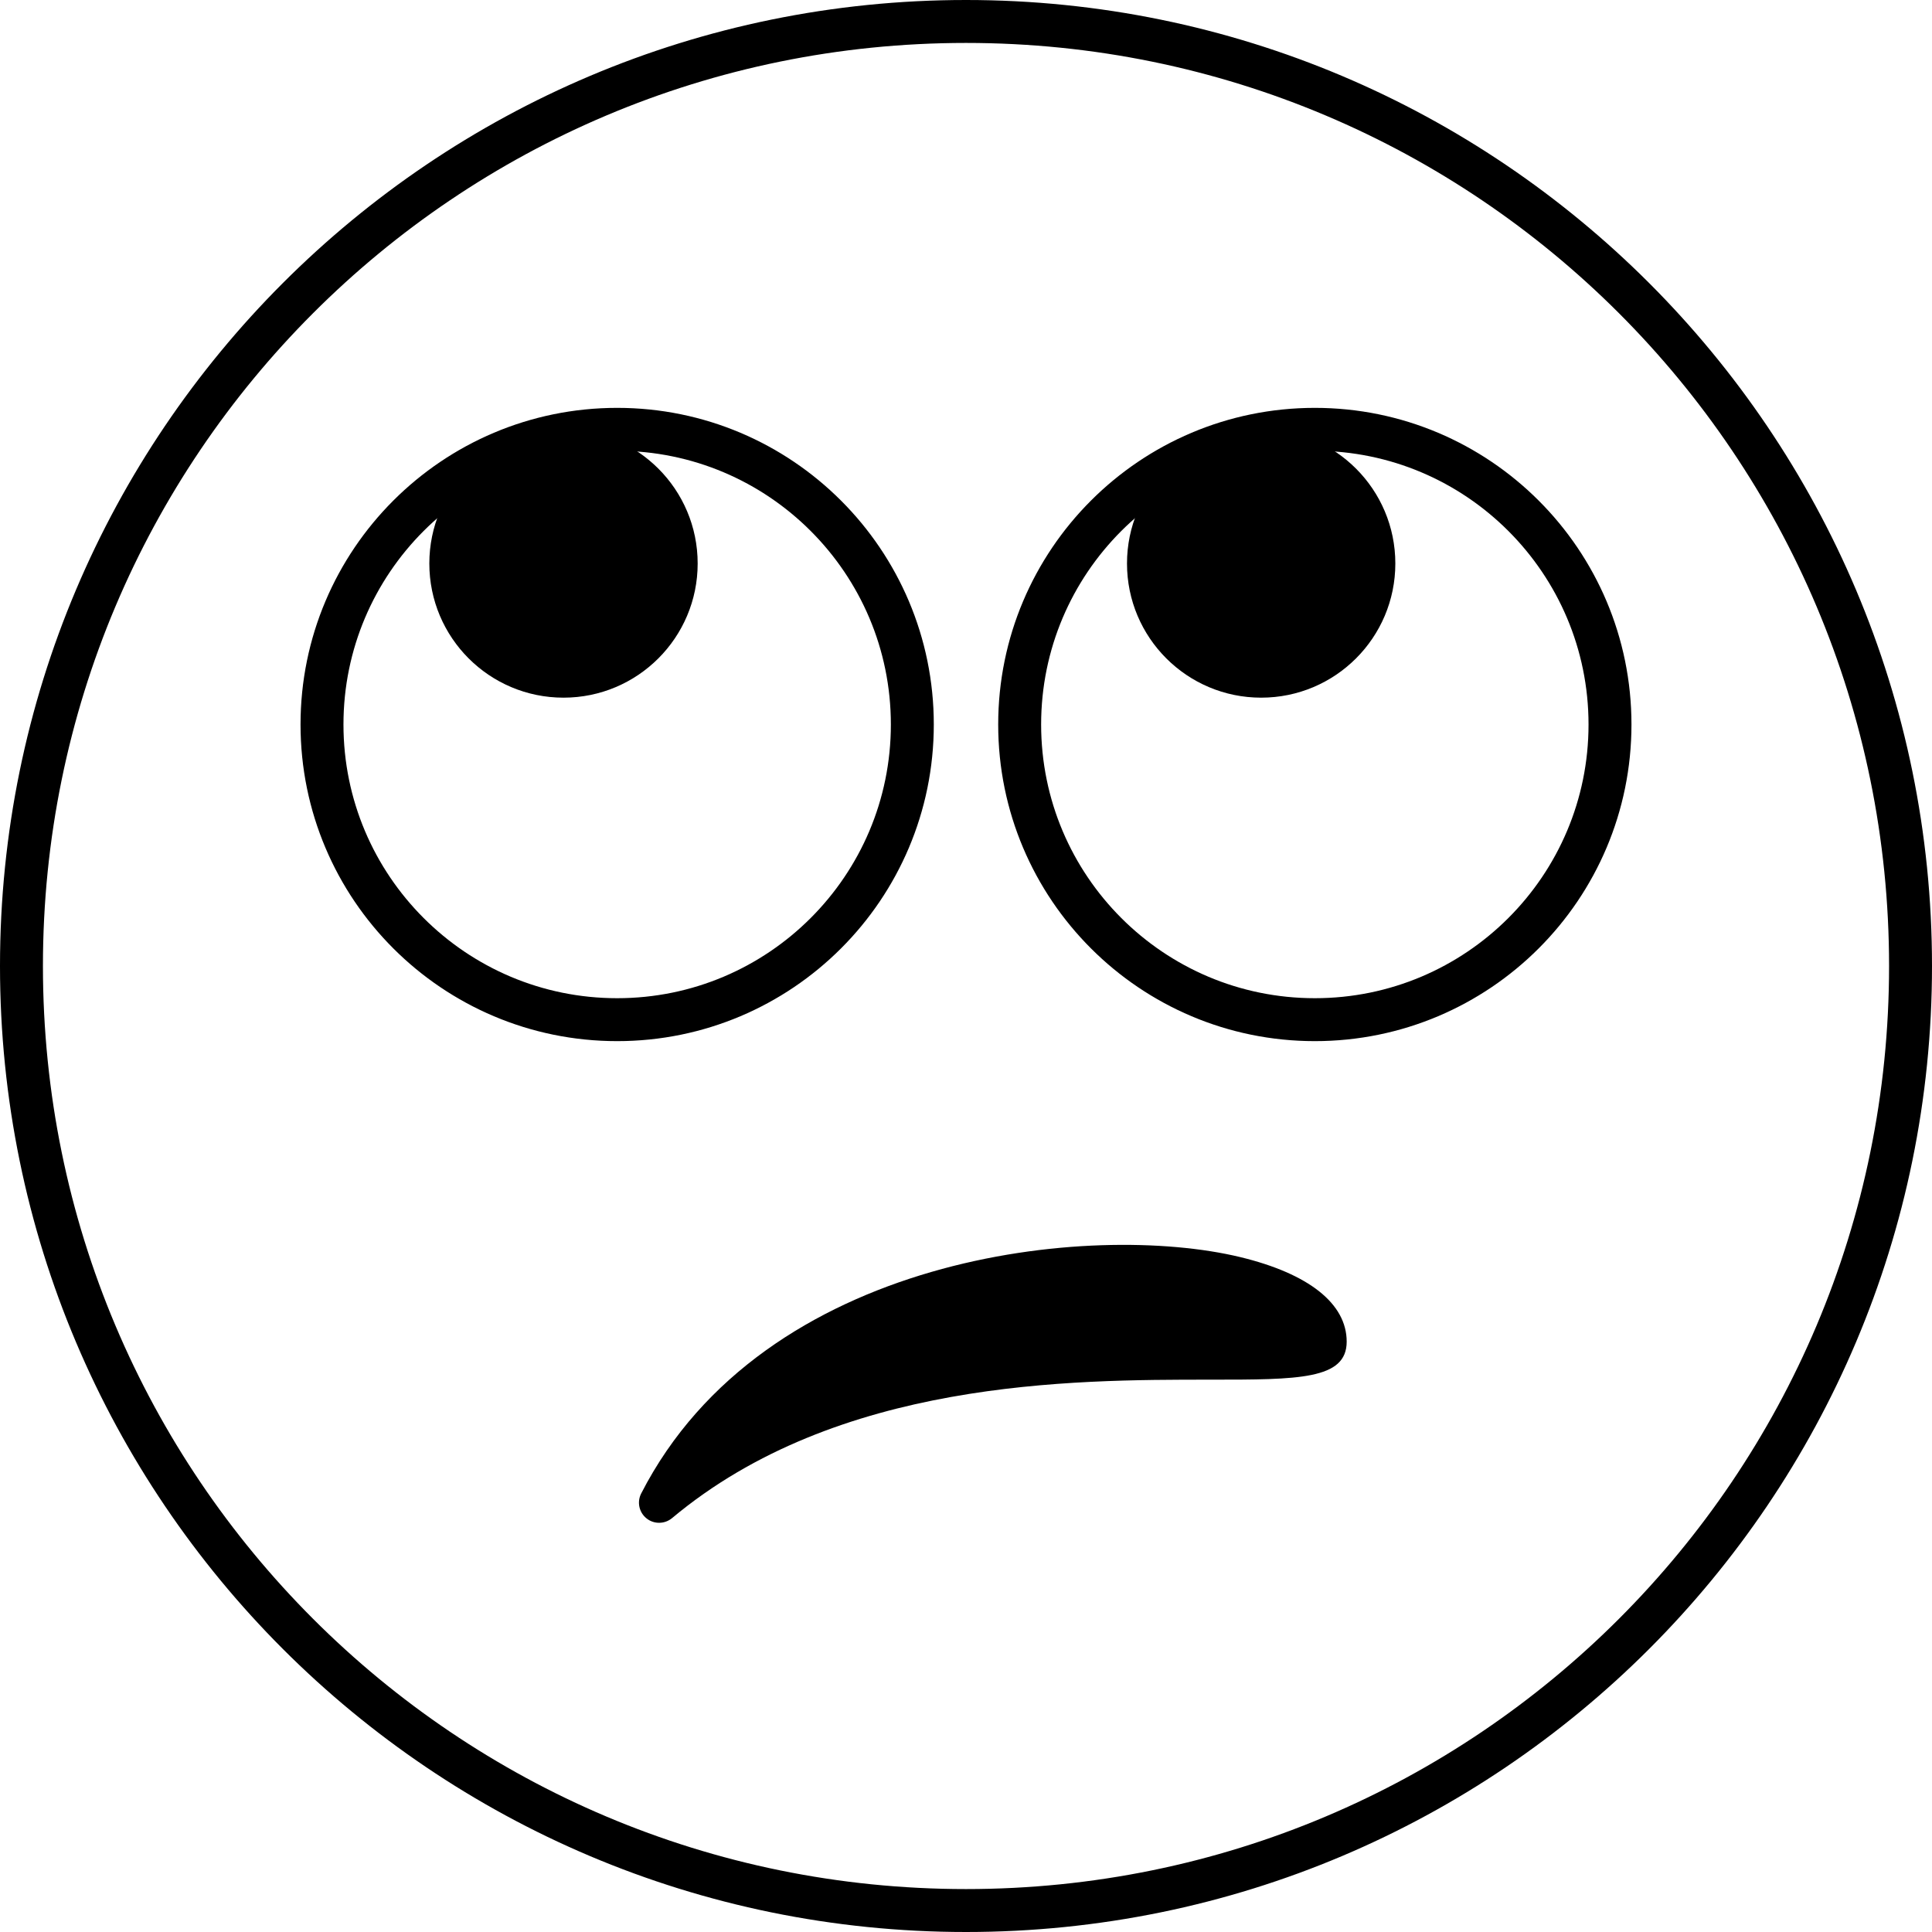 <?xml version="1.0" encoding="UTF-8" standalone="no"?>
<svg
   xmlns:dc="http://purl.org/dc/elements/1.1/"
   xmlns:cc="http://creativecommons.org/ns#"
   xmlns:rdf="http://www.w3.org/1999/02/22-rdf-syntax-ns#"
   xmlns:svg="http://www.w3.org/2000/svg"
   xmlns="http://www.w3.org/2000/svg"
   xmlns:sodipodi="http://sodipodi.sourceforge.net/DTD/sodipodi-0.dtd"
   xmlns:inkscape="http://www.inkscape.org/namespaces/inkscape"
   viewBox="0 0 45 45"
   style="enable-background:new 0 0 45 45;"
   xml:space="preserve"
   version="1.1"
   id="svg2"
   sodipodi:docname="1f644.svg"
   inkscape:version="0.92.2 5c3e80d, 2017-08-06"><sodipodi:namedview
     pagecolor="#ffffff"
     bordercolor="#666666"
     borderopacity="1"
     objecttolerance="10"
     gridtolerance="10"
     guidetolerance="10"
     inkscape:pageopacity="0"
     inkscape:pageshadow="2"
     inkscape:window-width="1418"
     inkscape:window-height="1050"
     id="namedview30"
     showgrid="false"
     inkscape:zoom="7.4167644"
     inkscape:cx="6.7182916"
     inkscape:cy="23.597066"
     inkscape:window-x="0"
     inkscape:window-y="28"
     inkscape:window-maximized="0"
     inkscape:current-layer="svg2" /><defs
     id="defs6"><clipPath
       id="clipPath16"
       clipPathUnits="userSpaceOnUse"><path
         id="path18"
         d="M 0,36 36,36 36,0 0,0 0,36 Z" /></clipPath><clipPath
       id="clipPath40"
       clipPathUnits="userSpaceOnUse"><path
         id="path42"
         d="M 6,22.5 C 6,19.462 8.463,17 11.5,17 l 0,0 c 3.037,0 5.5,2.462 5.5,5.5 l 0,0 c 0,3.038 -2.463,5.5 -5.5,5.5 l 0,0 C 8.463,28 6,25.538 6,22.5" /></clipPath><clipPath
       id="clipPath52"
       clipPathUnits="userSpaceOnUse"><path
         id="path54"
         d="M 19,22.5 C 19,19.462 21.463,17 24.5,17 l 0,0 5.5,5.5 c 0,3.038 -2.463,5.5 -5.5,5.5 l 0,0 C 21.463,28 19,25.538 19,22.5" /></clipPath></defs><path
     style="color:#000000;font-style:normal;font-variant:normal;font-weight:normal;font-stretch:normal;font-size:medium;line-height:normal;font-family:sans-serif;font-variant-ligatures:normal;font-variant-position:normal;font-variant-caps:normal;font-variant-numeric:normal;font-variant-alternates:normal;font-feature-settings:normal;text-indent:0;text-align:start;text-decoration:none;text-decoration-line:none;text-decoration-style:solid;text-decoration-color:#000000;letter-spacing:normal;word-spacing:normal;text-transform:none;writing-mode:lr-tb;direction:ltr;text-orientation:mixed;dominant-baseline:auto;baseline-shift:baseline;text-anchor:start;white-space:normal;shape-padding:0;clip-rule:nonzero;display:inline;overflow:visible;visibility:visible;opacity:1;isolation:auto;mix-blend-mode:normal;color-interpolation:sRGB;color-interpolation-filters:linearRGB;solid-color:#000000;solid-opacity:1;vector-effect:none;fill:#000000;fill-opacity:1;fill-rule:nonzero;stroke:none;stroke-width:2;stroke-linecap:butt;stroke-linejoin:miter;stroke-miterlimit:4;stroke-dasharray:none;stroke-dashoffset:0;stroke-opacity:1;color-rendering:auto;image-rendering:auto;shape-rendering:auto;text-rendering:auto;enable-background:accumulate"
     d="M 22.5 0 C 10.075 0 0 10.075 0 22.5 C 0 34.926 10.075 45 22.5 45 C 34.926 45 45 34.926 45 22.5 C 45 10.075 34.926 0 22.5 0 z M 22.5 1 C 34.386 1 44 10.616 44 22.5 C 44 34.386 34.386 44 22.5 44 C 10.616 44 1 34.386 1 22.5 C 1 10.616 10.616 1 22.5 1 z "
     id="path22" /><g
     id="g24"
     transform="matrix(1.25,0,0,-1.25,37.5,16.875)"
     style="stroke-width:0.8;stroke-miterlimit:4;stroke-dasharray:none;stroke:#000000;stroke-opacity:1;fill:none"><path
       inkscape:connector-curvature="0"
       d="m 0,0 c 0,-3.037 -2.463,-5.5 -5.5,-5.5 -3.037,0 -5.5,2.463 -5.5,5.5 0,3.037 2.463,5.5 5.5,5.5 C -2.463,5.5 0,3.037 0,0"
       style="fill:none;fill-opacity:1;fill-rule:nonzero;stroke:#000000;stroke-width:0.8;stroke-miterlimit:4;stroke-dasharray:none;stroke-opacity:1"
       id="path26" /></g><g
     id="g28"
     transform="matrix(1.25,0,0,-1.25,21.25,16.875)"
     style="fill:none;stroke:#000000;stroke-opacity:1;stroke-width:0.8;stroke-miterlimit:4;stroke-dasharray:none"><path
       inkscape:connector-curvature="0"
       d="m 0,0 c 0,-3.037 -2.463,-5.5 -5.5,-5.5 -3.037,0 -5.5,2.463 -5.5,5.5 0,3.037 2.463,5.5 5.5,5.5 C -2.463,5.5 0,3.037 0,0"
       style="fill:none;fill-opacity:1;fill-rule:nonzero;stroke:#000000;stroke-opacity:1;stroke-width:0.8;stroke-miterlimit:4;stroke-dasharray:none"
       id="path30" /></g><g
     id="g32"
     transform="matrix(1.25,0,0,-1.25,28.887,29.28)"
     style="fill:#000000"><path
       inkscape:connector-curvature="0"
       d="m 0,0 c -2.763,0.667 -8.873,0.06 -11.162,-4.405 -0.081,-0.158 -0.04,-0.353 0.1,-0.464 0.068,-0.055 0.151,-0.082 0.234,-0.082 0.085,0 0.171,0.029 0.241,0.087 3.084,2.58 7.436,2.58 10.035,2.58 1.635,0 2.536,0 2.536,0.708 C 1.984,-0.868 1.279,-0.309 0,0"
       style="fill:#000000;fill-opacity:1;fill-rule:nonzero;stroke:none"
       id="path34" /></g><g
     id="g44"
     transform="matrix(1.25,0,0,-1.25,16.25,13.125)"
     style="fill:#000000"><path
       inkscape:connector-curvature="0"
       d="M 0,0 C 0,-1.381 -1.119,-2.5 -2.5,-2.5 -3.881,-2.5 -5,-1.381 -5,0 -5,1.38 -3.881,2.5 -2.5,2.5 -1.119,2.5 0,1.38 0,0"
       style="fill:#000000;fill-opacity:1;fill-rule:nonzero;stroke:none"
       id="path46" /></g><g
     id="g56"
     transform="matrix(1.25,0,0,-1.25,32.5,13.125)"
     style="fill:#000000"><path
       inkscape:connector-curvature="0"
       d="M 0,0 C 0,-1.381 -1.119,-2.5 -2.5,-2.5 -3.881,-2.5 -5,-1.381 -5,0 -5,1.38 -3.881,2.5 -2.5,2.5 -1.119,2.5 0,1.38 0,0"
       style="fill:#000000;fill-opacity:1;fill-rule:nonzero;stroke:none"
       id="path58" /></g></svg>